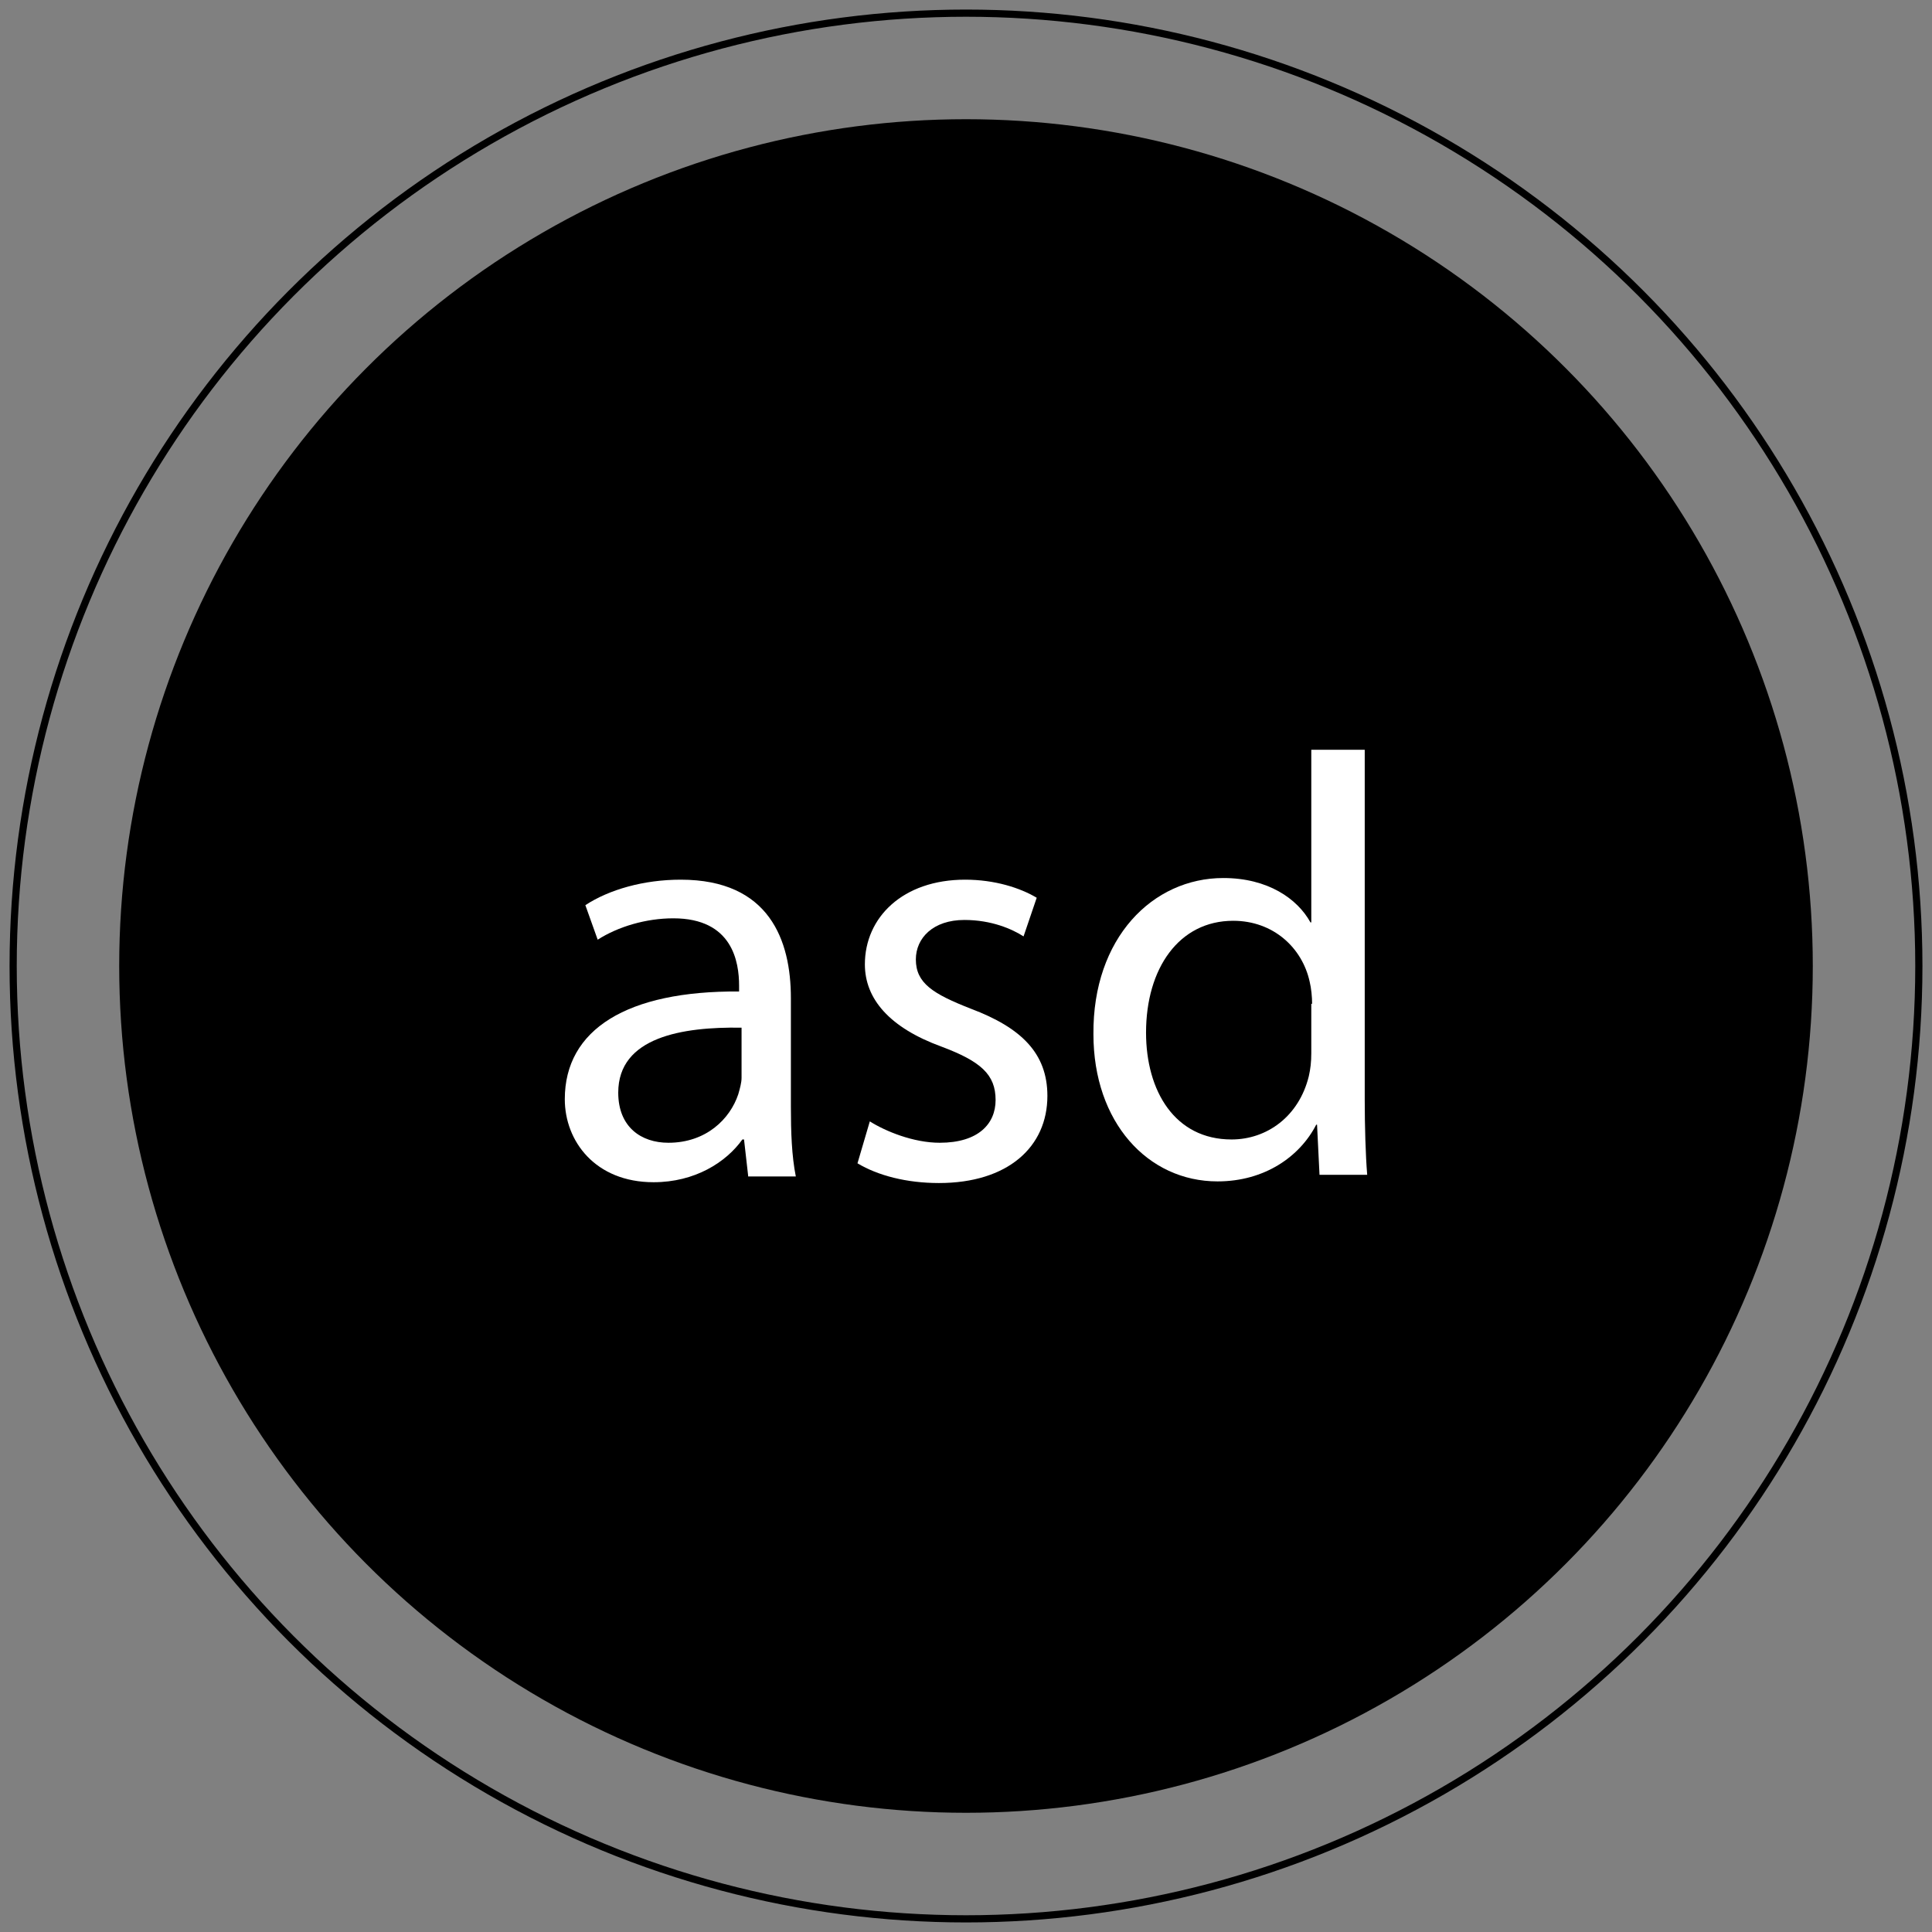 <?xml version="1.0" encoding="utf-8"?>
<!-- Generator: Adobe Illustrator 21.0.0, SVG Export Plug-In . SVG Version: 6.00 Build 0)  -->
<svg version="1.1" id="Layer_1" xmlns="http://www.w3.org/2000/svg" xmlns:xlink="http://www.w3.org/1999/xlink" x="0px" y="0px"
	 viewBox="0 0 235 235" style="enable-background:new 0 0 235 235;" xml:space="preserve">
<rect x="0" y="0" width="235" height="235" fill="#808080" stroke="none"/>
<style type="text/css">
	.st0{fill:none;stroke:#000000;stroke-width:0.874;stroke-linecap:round;stroke-linejoin:round;stroke-miterlimit:10;}
	.st1{fill:#FFFFFF;}
</style>
<circle cx="117.5" cy="117.5" r="103"/>
<circle class="st0" cx="117.5" cy="117.5" r="115.9"/>
<g>
	<path class="st1" d="M91,143l-0.5-4.4h-0.2c-2,2.8-5.8,5.2-10.8,5.2c-7.1,0-10.8-5-10.8-10.1c0-8.5,7.6-13.2,21.2-13.1v-0.7
		c0-2.9-0.8-8.2-8-8.2c-3.3,0-6.7,1-9.2,2.6l-1.5-4.2c2.9-1.9,7.1-3.1,11.6-3.1c10.8,0,13.4,7.4,13.4,14.4v13.2c0,3.1,0.1,6,0.6,8.5
		H91z M90.1,125c-7-0.1-14.9,1.1-14.9,7.9c0,4.2,2.8,6.1,6.1,6.1c4.6,0,7.5-2.9,8.5-5.9c0.2-0.7,0.4-1.4,0.4-2V125z"/>
	<path class="st1" d="M105.8,136.4c1.9,1.2,5.3,2.6,8.5,2.6c4.7,0,6.8-2.3,6.8-5.2c0-3.1-1.8-4.7-6.6-6.5c-6.3-2.3-9.3-5.8-9.3-10
		c0-5.7,4.6-10.3,12.2-10.3c3.6,0,6.7,1,8.7,2.2l-1.6,4.7c-1.4-0.9-3.9-2-7.2-2c-3.8,0-5.9,2.2-5.9,4.8c0,2.9,2.1,4.2,6.7,6
		c6.1,2.3,9.3,5.4,9.3,10.6c0,6.2-4.8,10.6-13.2,10.6c-3.9,0-7.4-0.9-9.9-2.4L105.8,136.4z"/>
	<path class="st1" d="M166,91.2v42.6c0,3.1,0.1,6.7,0.3,9.1h-5.8l-0.3-6.1h-0.1c-2,3.9-6.3,6.9-12,6.9c-8.5,0-15.1-7.2-15.1-17.9
		c-0.1-11.7,7.2-19,15.8-19c5.4,0,9,2.5,10.6,5.4h0.1V91.2H166z M159.6,122.1c0-0.8-0.1-1.9-0.3-2.7c-0.9-4.1-4.4-7.4-9.3-7.4
		c-6.6,0-10.6,5.8-10.6,13.6c0,7.1,3.5,13,10.4,13c4.3,0,8.2-2.8,9.4-7.7c0.2-0.9,0.3-1.7,0.3-2.8V122.1z"/>
</g>
</svg>
